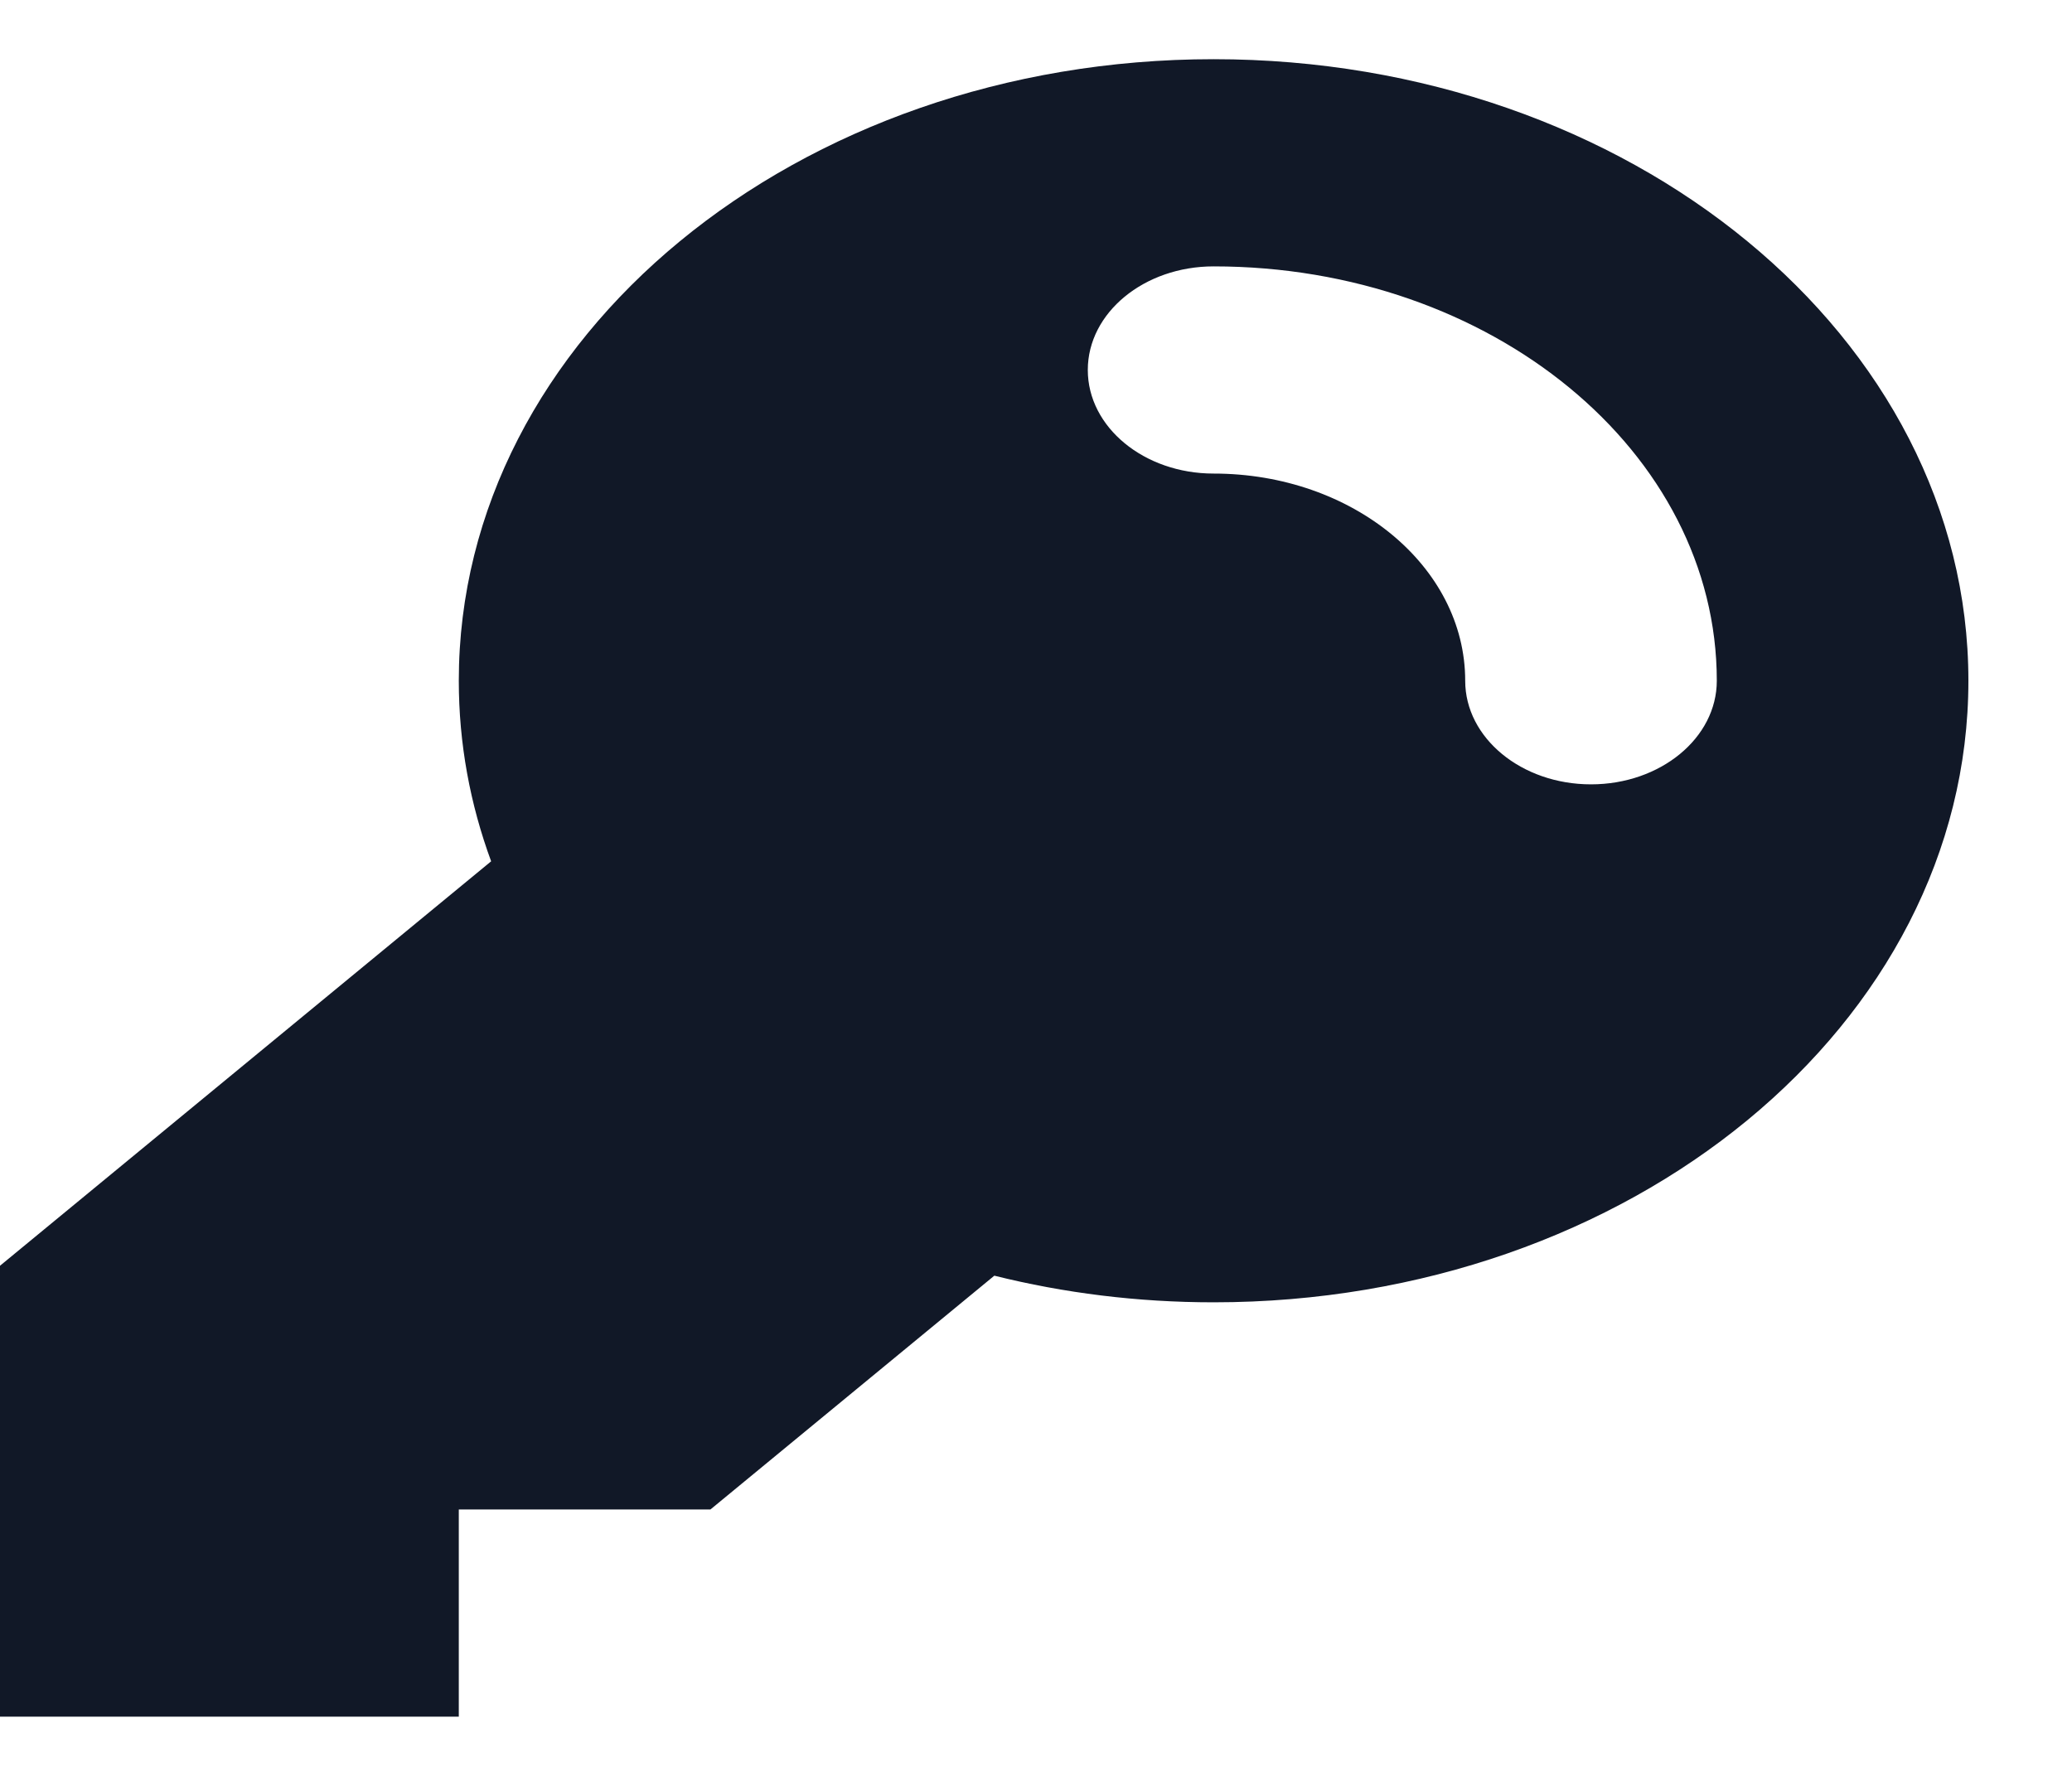 <svg width="28" height="24" viewBox="0 0 28 24" fill="none" xmlns="http://www.w3.org/2000/svg" xmlns:xlink="http://www.w3.org/1999/xlink">
<path d="M26.6,9.2C26.6,13.839 22.033,17.6 16.4,17.6C15.37,17.6 14.375,17.474 13.437,17.24L9.6,20.4L6.2,20.4L6.2,23.2L-0.6,23.2L-0.6,17.6L6.637,11.64C6.353,10.868 6.2,10.049 6.2,9.2C6.2,4.561 10.767,0.8 16.4,0.8C22.033,0.8 26.6,4.561 26.6,9.2ZM16.4,3.6C15.461,3.6 14.7,4.227 14.7,5C14.7,5.773 15.461,6.4 16.4,6.4C18.278,6.4 19.8,7.654 19.8,9.2C19.8,9.973 20.561,10.6 21.5,10.6C22.439,10.6 23.2,9.973 23.2,9.2C23.2,6.107 20.156,3.6 16.4,3.6Z" clip-rule="evenodd" fill-rule="evenodd" fill="#111827"/>
</svg>
